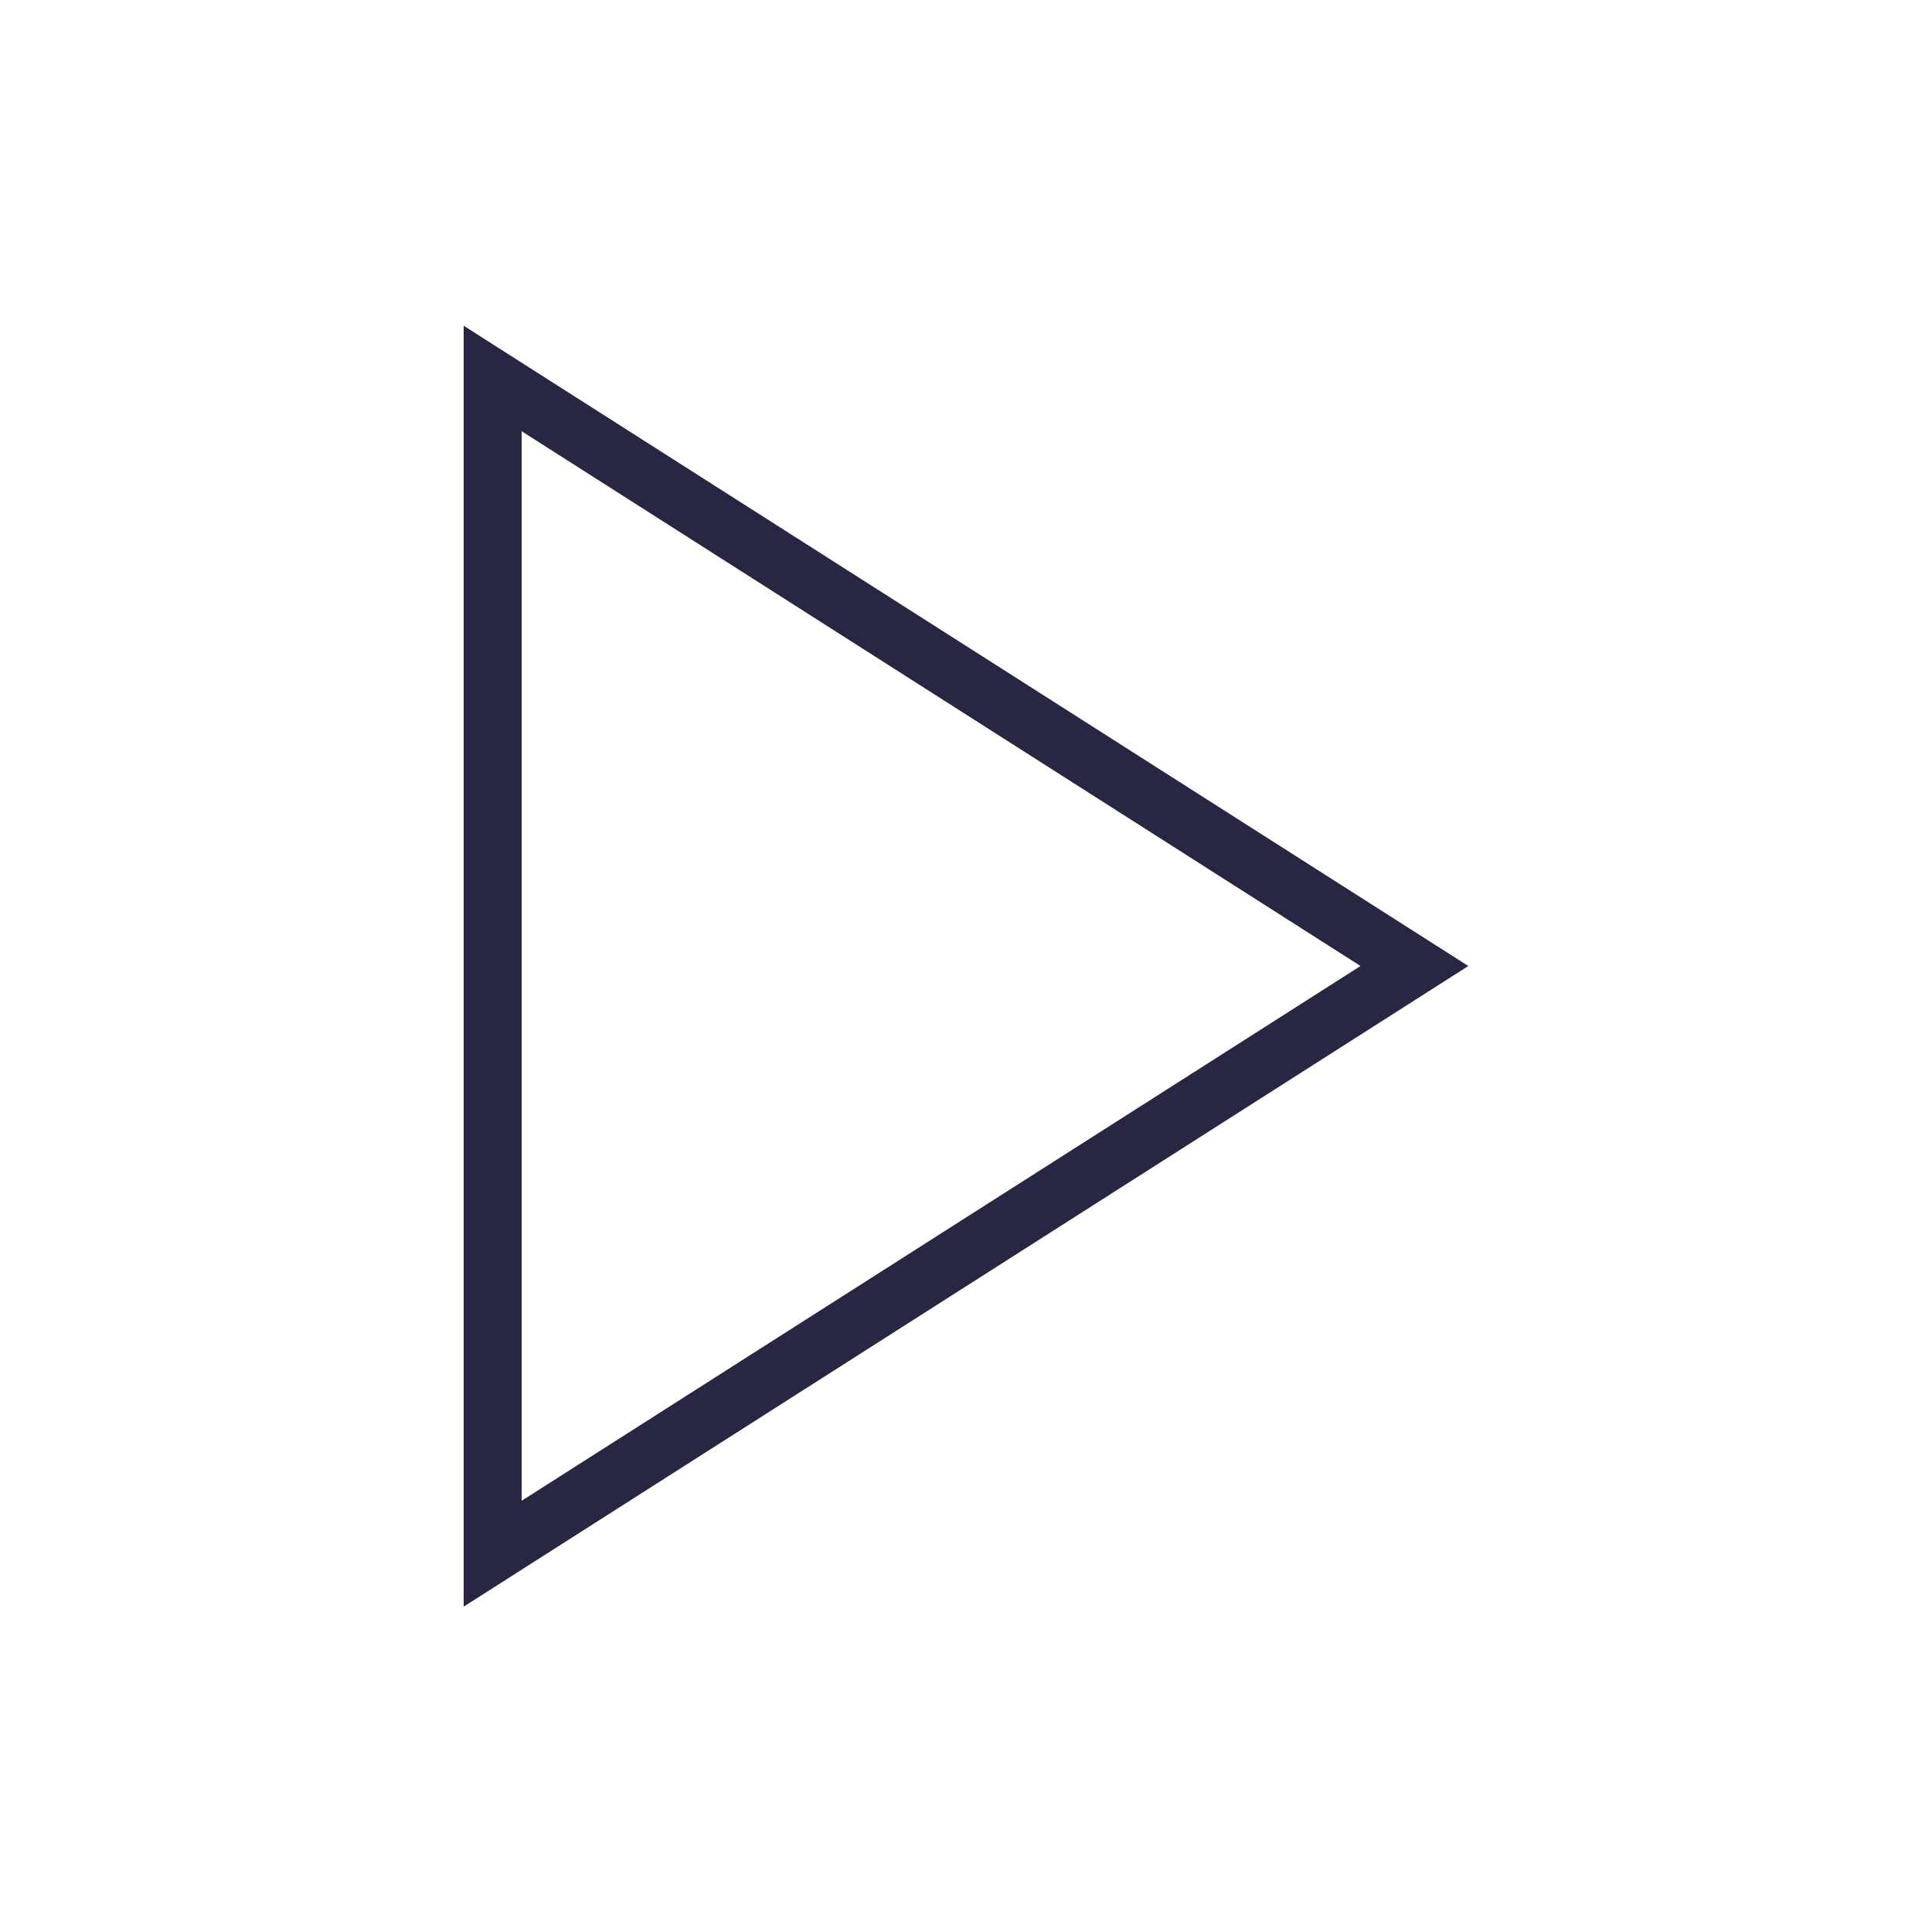 <svg id="Layer_1" data-name="Layer 1" xmlns="http://www.w3.org/2000/svg" viewBox="0 0 50 50"><defs><style>.cls-1{fill:#282743;}</style></defs><path class="cls-1" d="M13.5,11.16,35.21,25,13.5,38.84V11.16M12,8.43V41.58L38,25,12,8.43Z"/></svg>